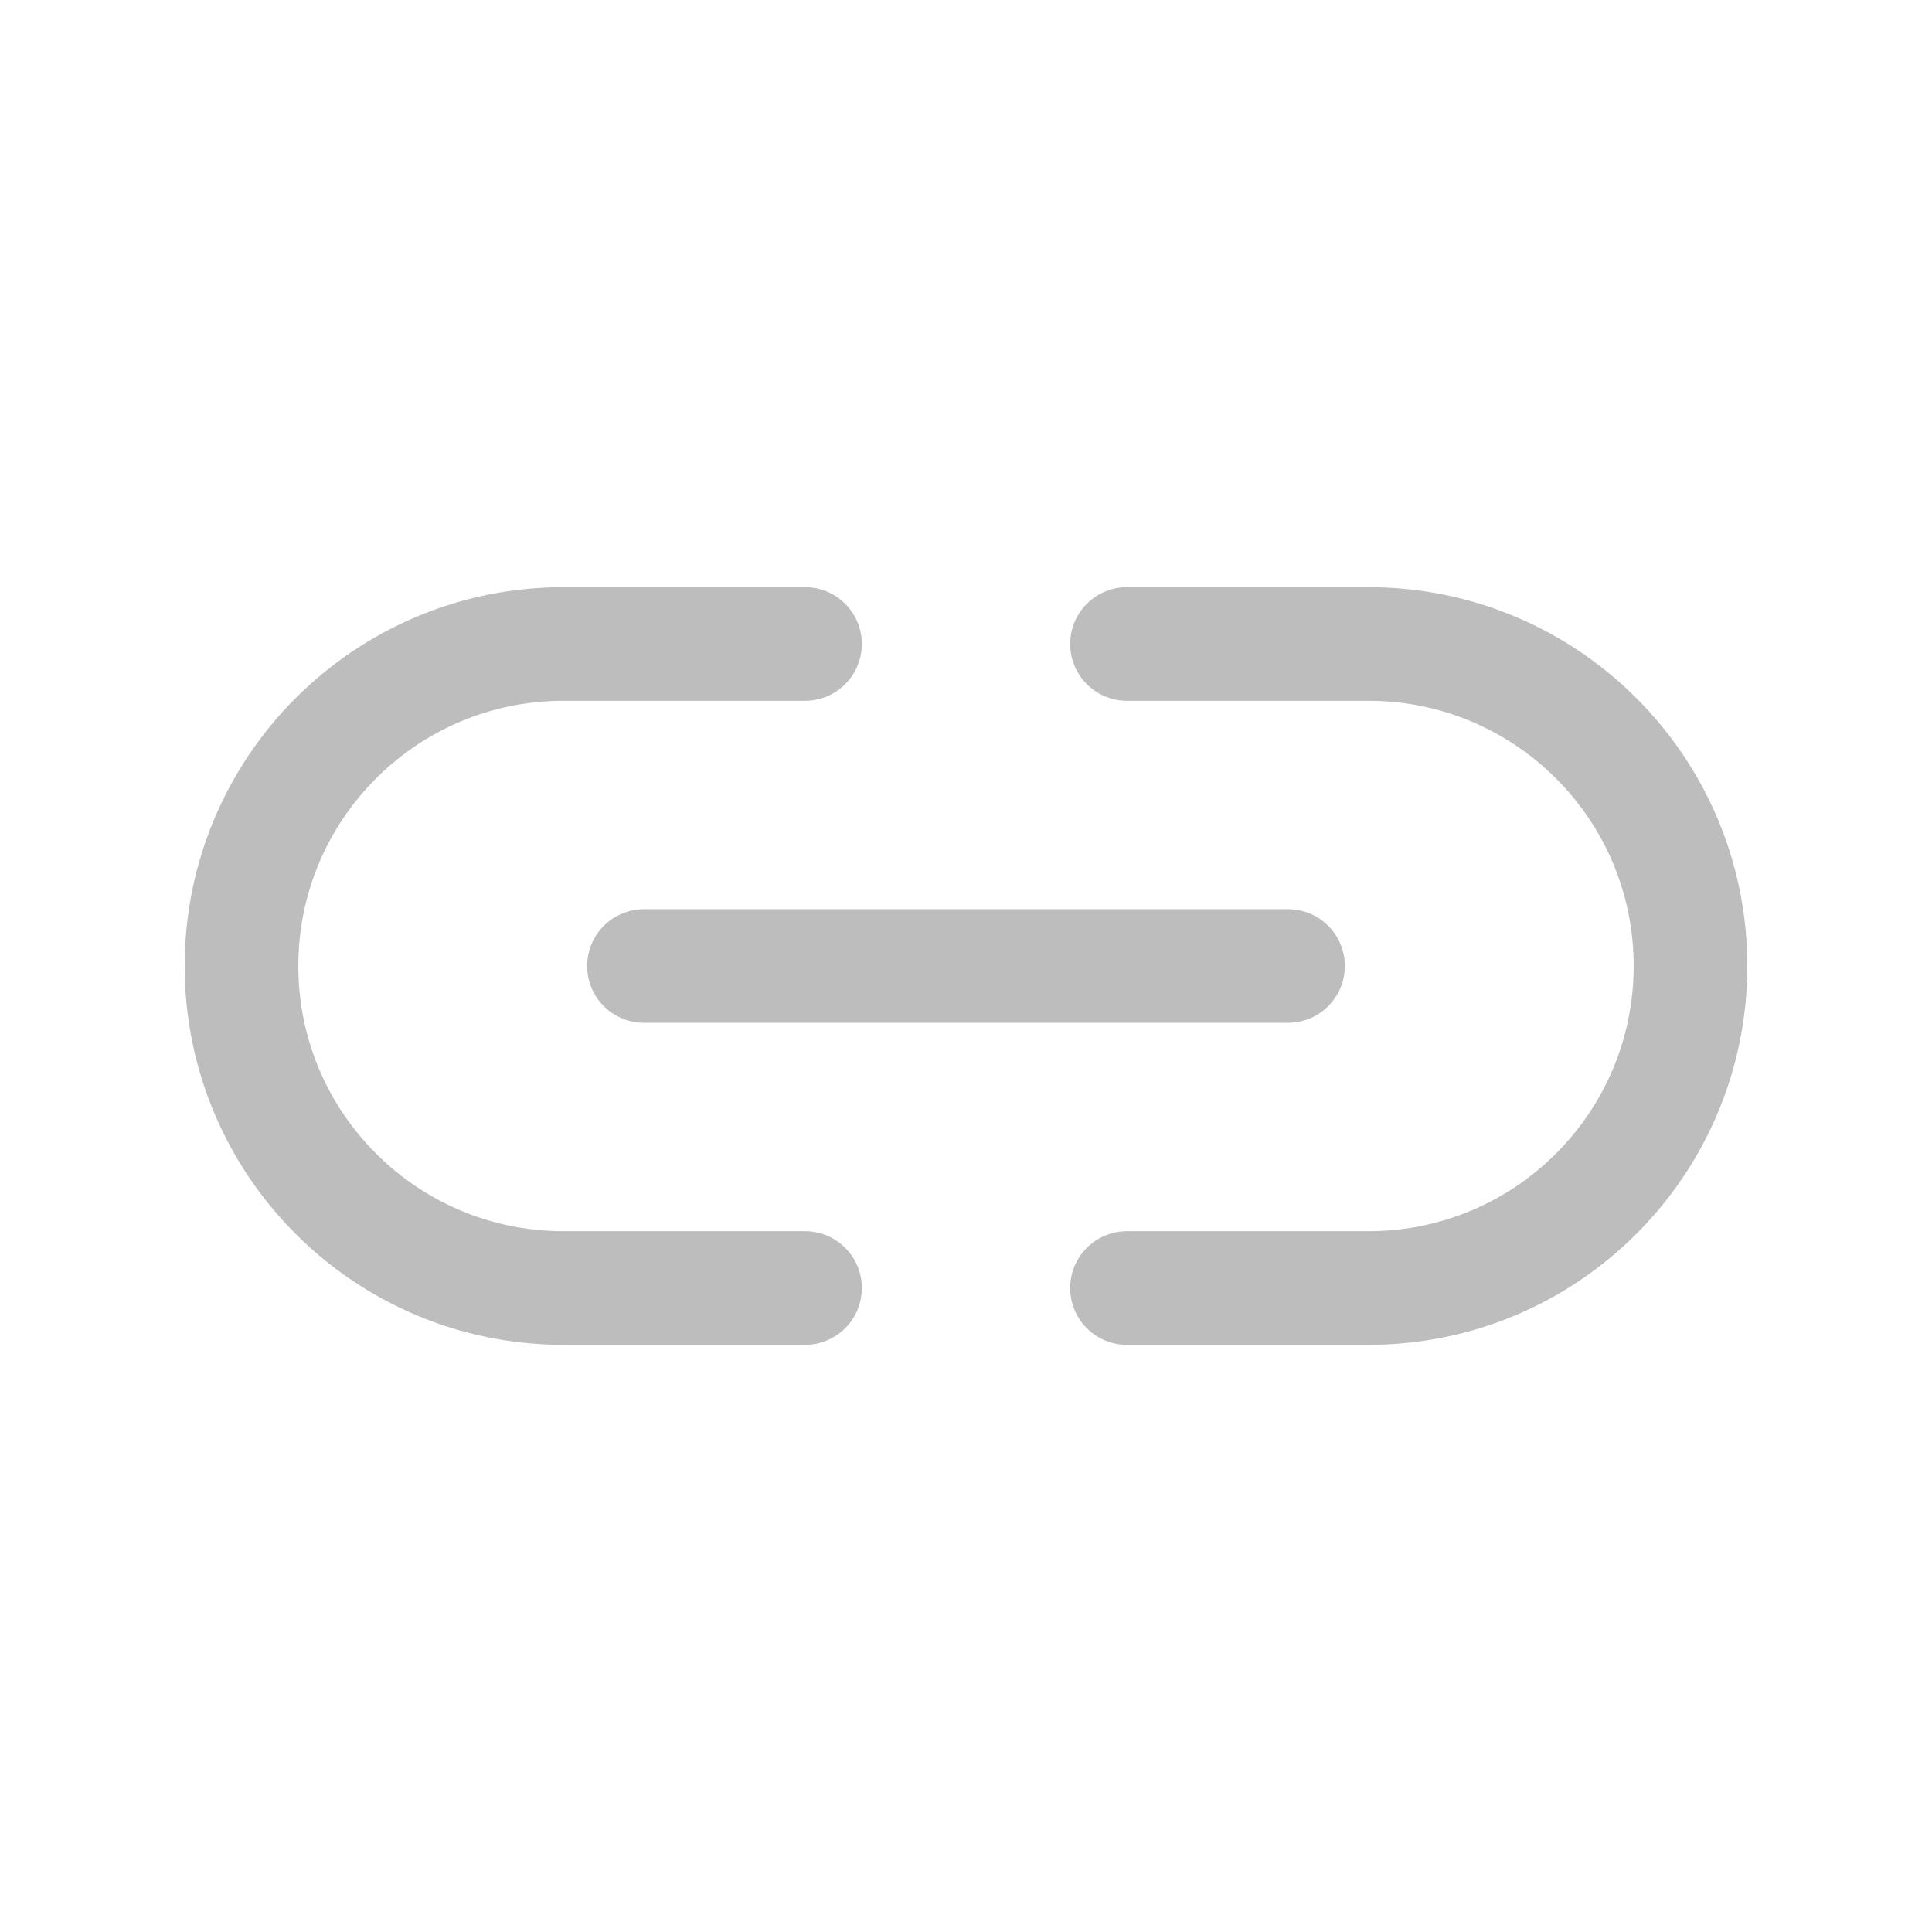 <svg width="34" height="34" viewBox="0 0 34 34" fill="none" xmlns="http://www.w3.org/2000/svg">
<path d="M14.167 22.667H9.917C6.787 22.667 4.25 20.13 4.25 17V17C4.25 13.87 6.787 11.333 9.917 11.333H14.167" stroke="#BDBDBD" stroke-width="2" stroke-linecap="round" stroke-linejoin="round"/>
<path d="M22.667 17H11.333" stroke="#BDBDBD" stroke-width="2" stroke-linecap="round" stroke-linejoin="round"/>
<path d="M19.833 22.667H24.083C27.213 22.667 29.75 20.13 29.75 17V17C29.75 13.87 27.213 11.333 24.083 11.333H19.833" stroke="#BDBDBD" stroke-width="2" stroke-linecap="round" stroke-linejoin="round"/>
</svg>
